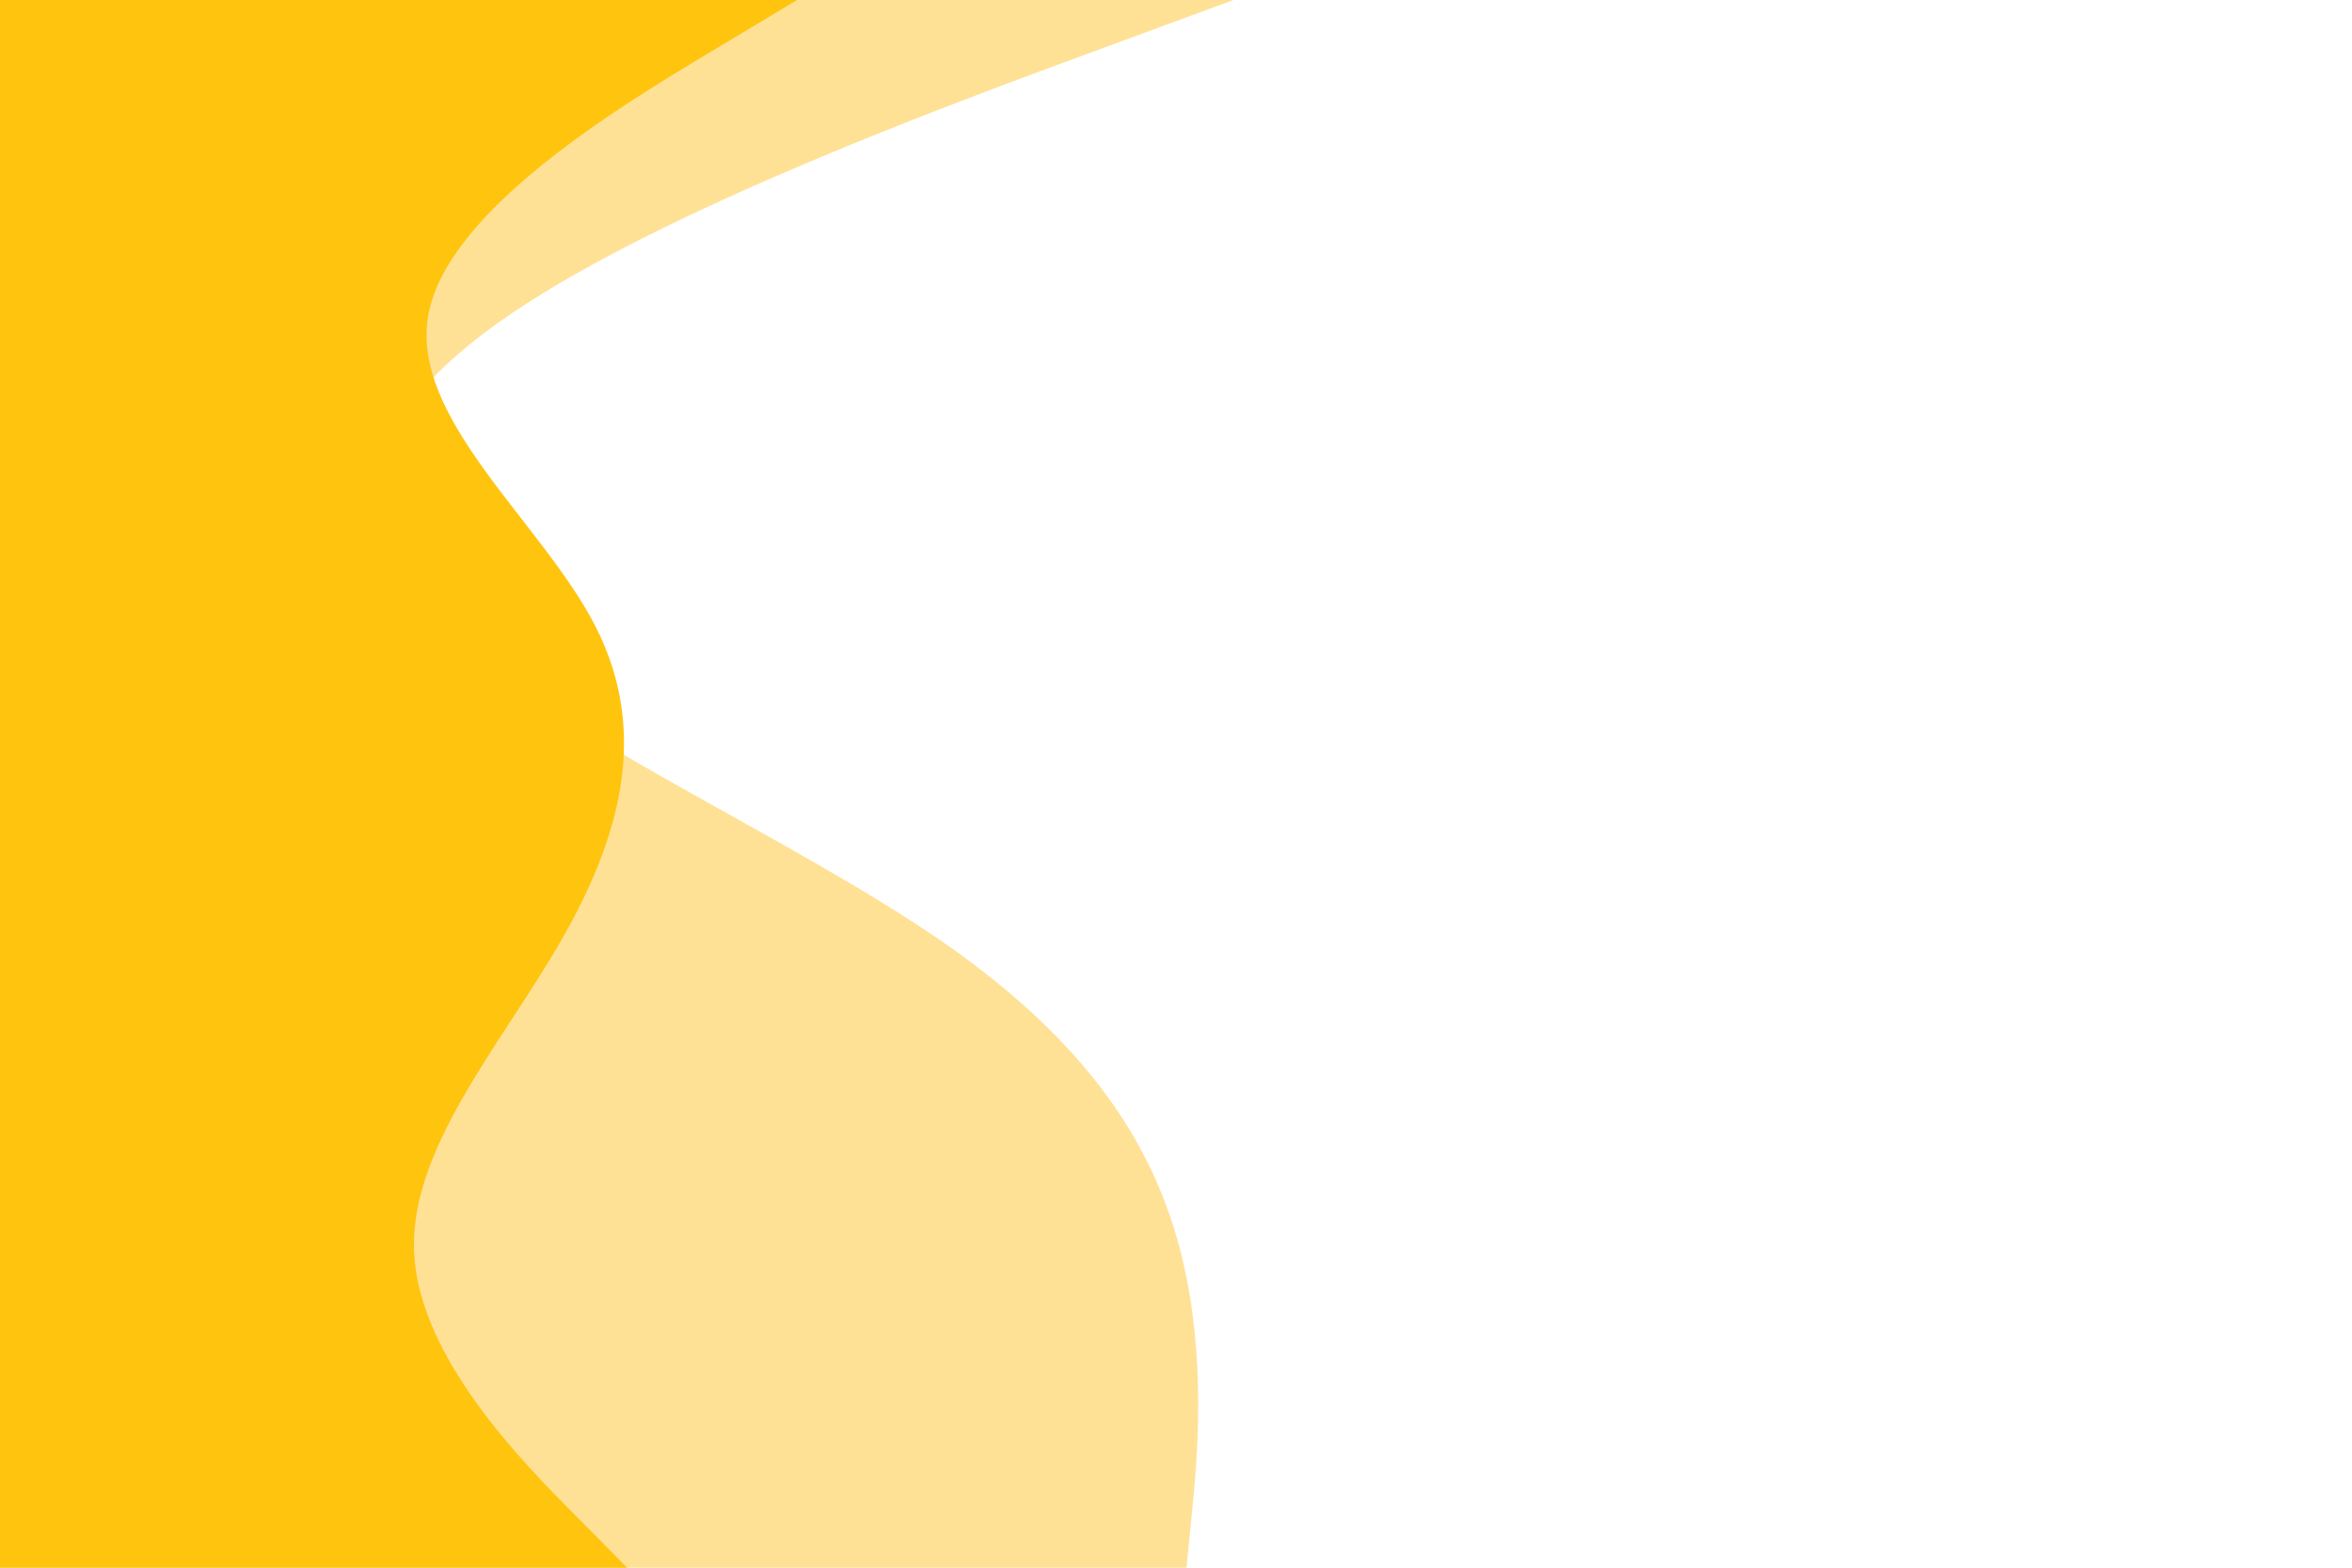 <svg id="visual" viewBox="0 0 900 600" width="900" height="600" xmlns="http://www.w3.org/2000/svg" xmlns:xlink="http://www.w3.org/1999/xlink" version="1.1"><rect x="0" y="0" width="900" height="600" fill="#fff"></rect><path d="M483 0L440.2 20C397.3 40 311.7 80 246.8 120C182 160 138 200 172.2 240C206.3 280 318.7 320 395.8 360C473 400 515 440 455.7 480C396.3 520 235.7 560 155.3 580L75 600L0 600L0 580C0 560 0 520 0 480C0 440 0 400 0 360C0 320 0 280 0 240C0 200 0 160 0 120C0 80 0 40 0 20L0 0Z" fill="#ffffff"></path><path d="M472 0L417.7 20C363.3 40 254.7 80 195.7 120C136.7 160 127.3 200 168.7 240C210 280 302 320 360 360C418 400 442 440 452 480C462 520 458 560 456 580L454 600L0 600L0 580C0 560 0 520 0 480C0 440 0 400 0 360C0 320 0 280 0 240C0 200 0 160 0 120C0 80 0 40 0 20L0 0Z" fill="#ffe196"></path><path d="M305 0L271.7 20C238.3 40 171.7 80 164 120C156.3 160 207.7 200 228 240C248.3 280 237.7 320 214.7 360C191.7 400 156.3 440 158.5 480C160.7 520 200.3 560 220.2 580L240 600L0 600L0 580C0 560 0 520 0 480C0 440 0 400 0 360C0 320 0 280 0 240C0 200 0 160 0 120C0 80 0 40 0 20L0 0Z" fill="#ffc40e"></path></svg>